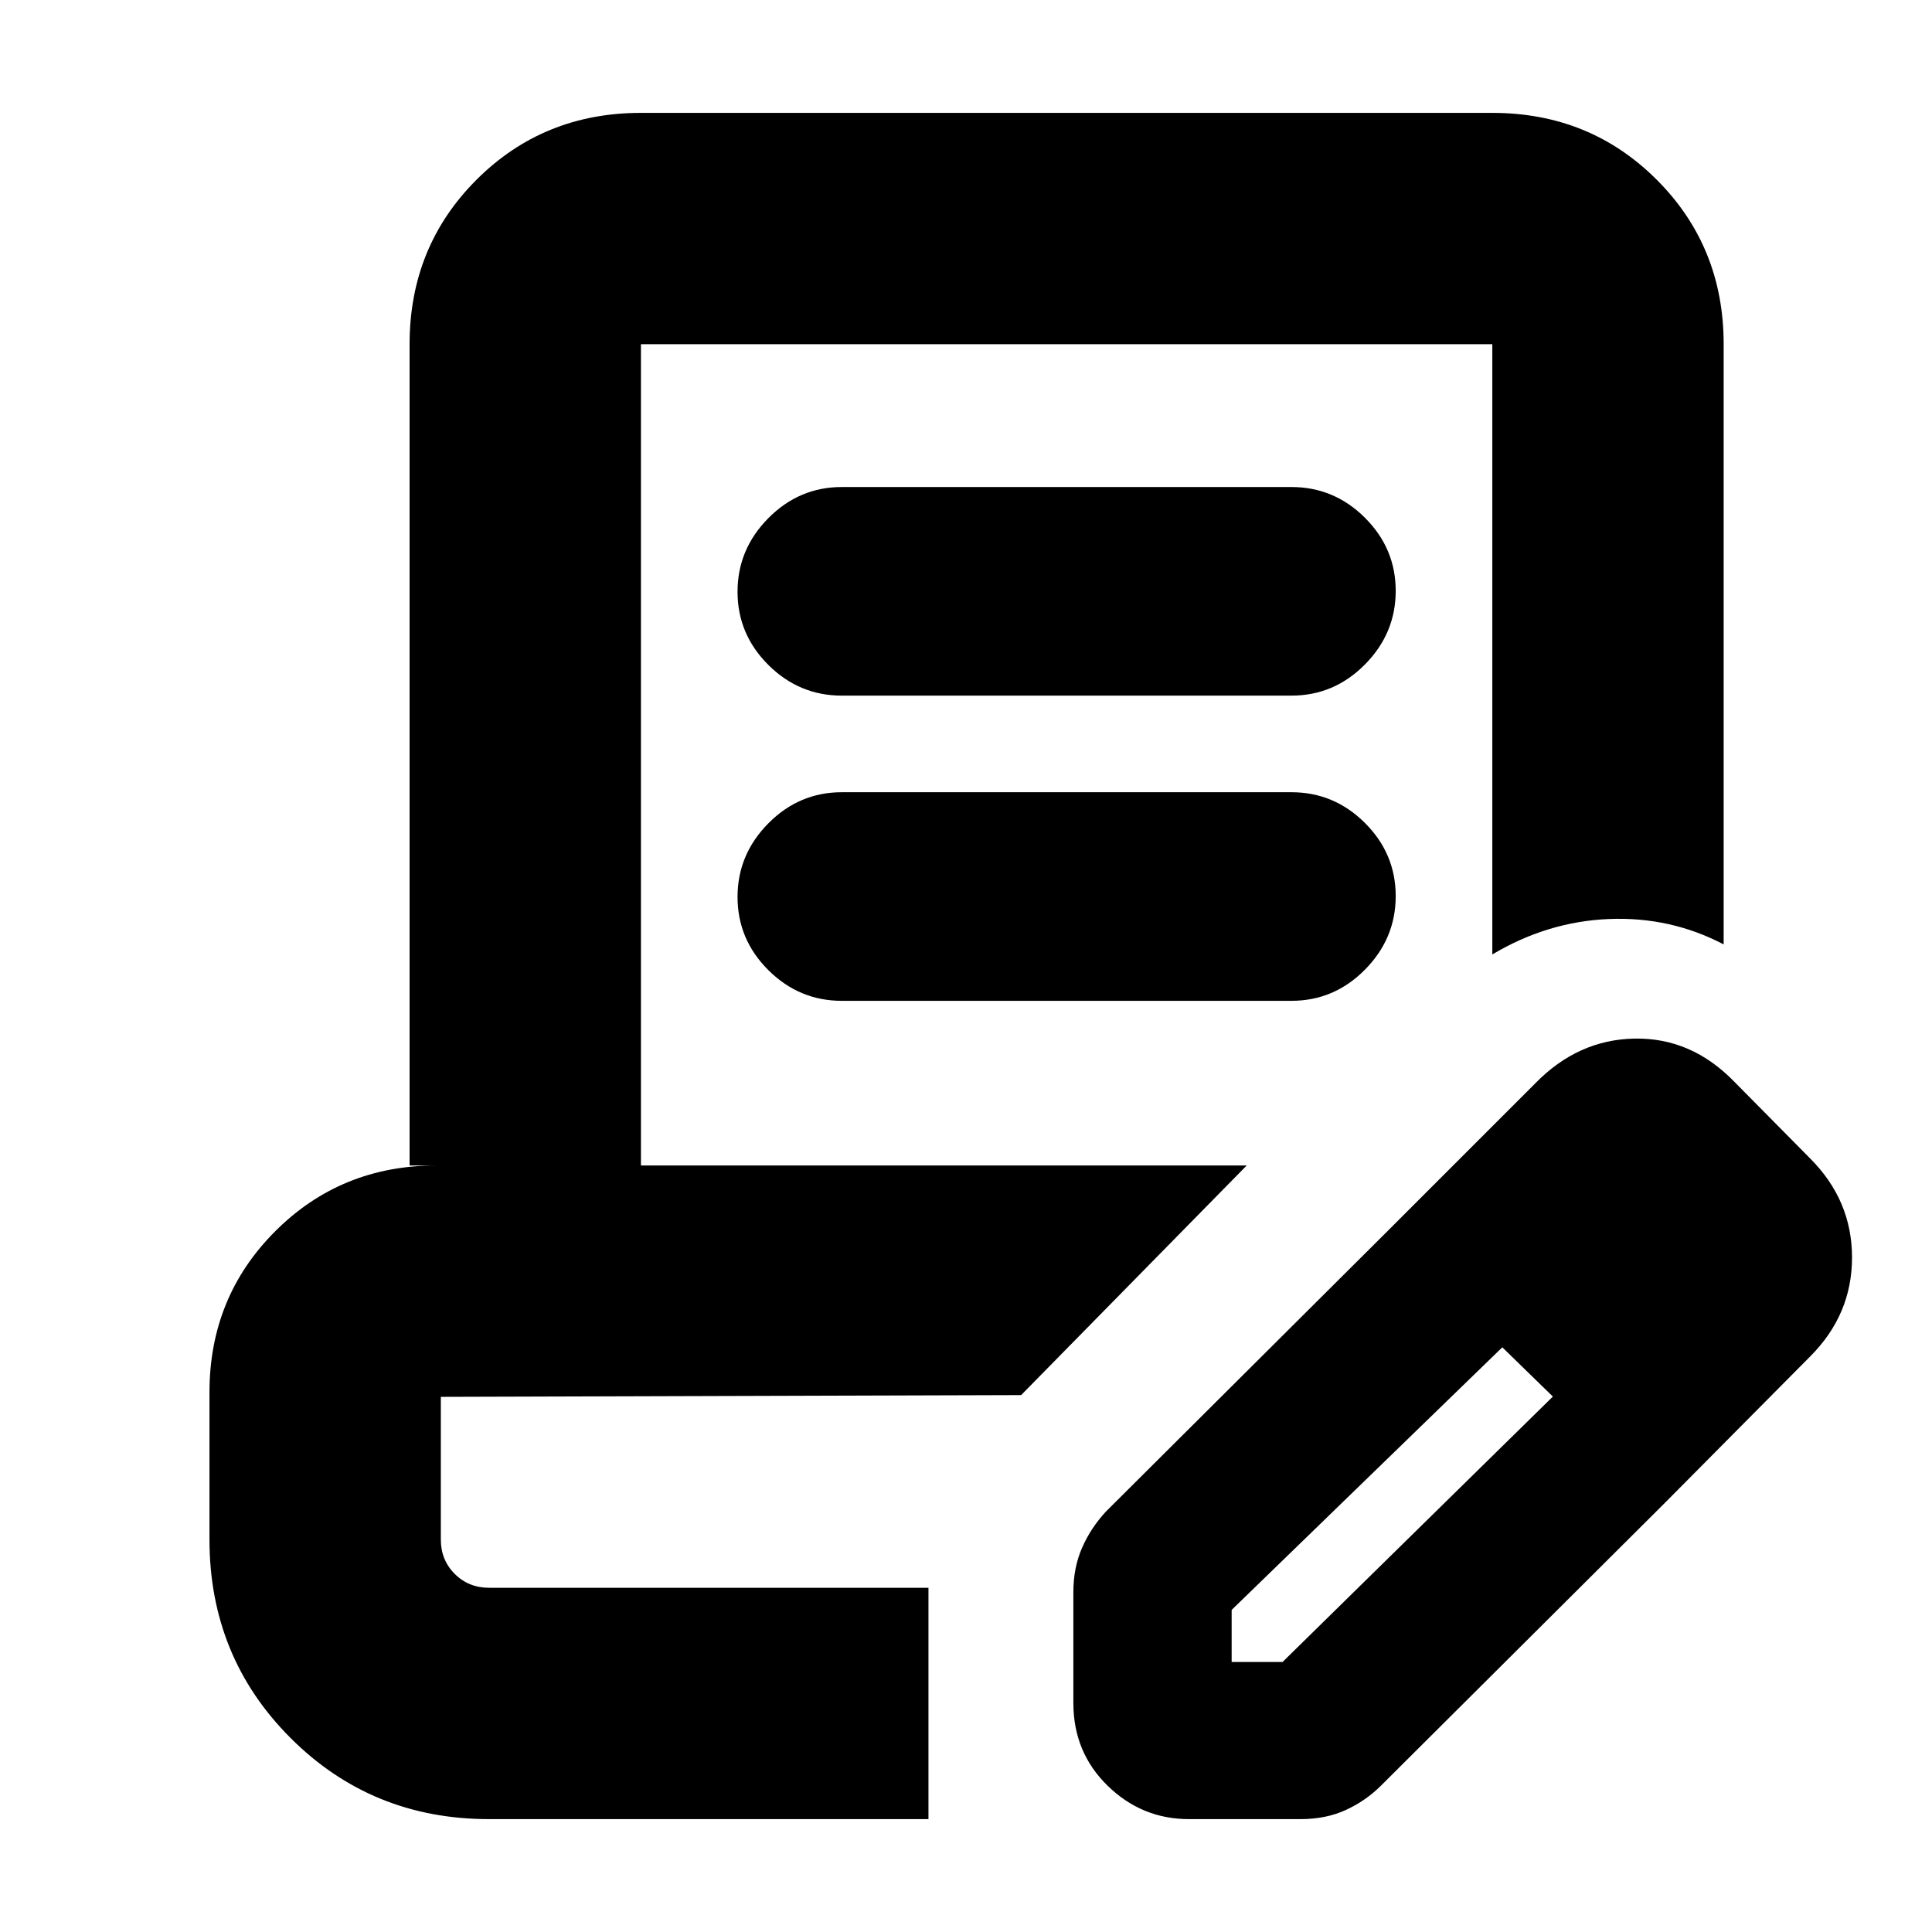 <svg xmlns="http://www.w3.org/2000/svg" height="20" viewBox="0 -960 960 960" width="20"><path d="M243.044-56.087q-58.348 0-98.653-40.304-40.304-40.305-40.304-98.653v-73.13q0-47.353 32.672-80.025 32.671-32.672 80.024-32.672h-13.262v-408.085q0-48.483 33.238-81.72 33.237-33.237 81.72-33.237h423.042q48.483 0 81.72 33.237 33.238 33.237 33.238 81.72v298.217q-26.392-13.826-56.914-12.609-30.522 1.218-58.044 17.609v-303.217H318.479v408.085h301L507.391-266.783l-288.347.87v70.869q0 10.2 6.9 17.1 6.9 6.9 17.1 6.9h218.304v114.958H243.044ZM612-134.173h25.304l134.739-132.304 54.522 53.957L686.261-72.782q-7.565 7.565-17.478 12.13-9.913 4.566-22.609 4.566h-55.348q-23.465 0-40.472-16.612-17.006-16.61-17.006-41.114v-55.101q0-12.13 4.347-22.043 4.348-9.914 11.914-18.044l138.739-138.174 58.391 56.392L612-160.043v25.869Zm214.565-78.347L688.348-347.174l74.434-74.435q21.261-21.826 49.435-22.326 28.174-.5 49.435 21.326l37.783 38.218q20.826 20.851 20.826 49.23 0 28.379-20.826 49.205l-72.87 73.435Zm-408.26-401.827q-21.204 0-36.515-15.25t-15.311-36.365q0-21.115 15.311-36.576Q397.101-718 418.305-718h223.39q21.204 0 36.515 15.25 15.311 15.251 15.311 36.366 0 21.115-15.311 36.576-15.311 15.46-36.515 15.46h-223.39Zm0 151.653q-21.204 0-36.515-15.25-15.311-15.251-15.311-36.366 0-21.115 15.311-36.576 15.311-15.461 36.515-15.461h223.39q21.204 0 36.515 15.251 15.311 15.25 15.311 36.365 0 21.115-15.311 36.576-15.311 15.461-36.515 15.461h-223.39Zm43.043 291.651H219.044h242.304Z"/></svg>